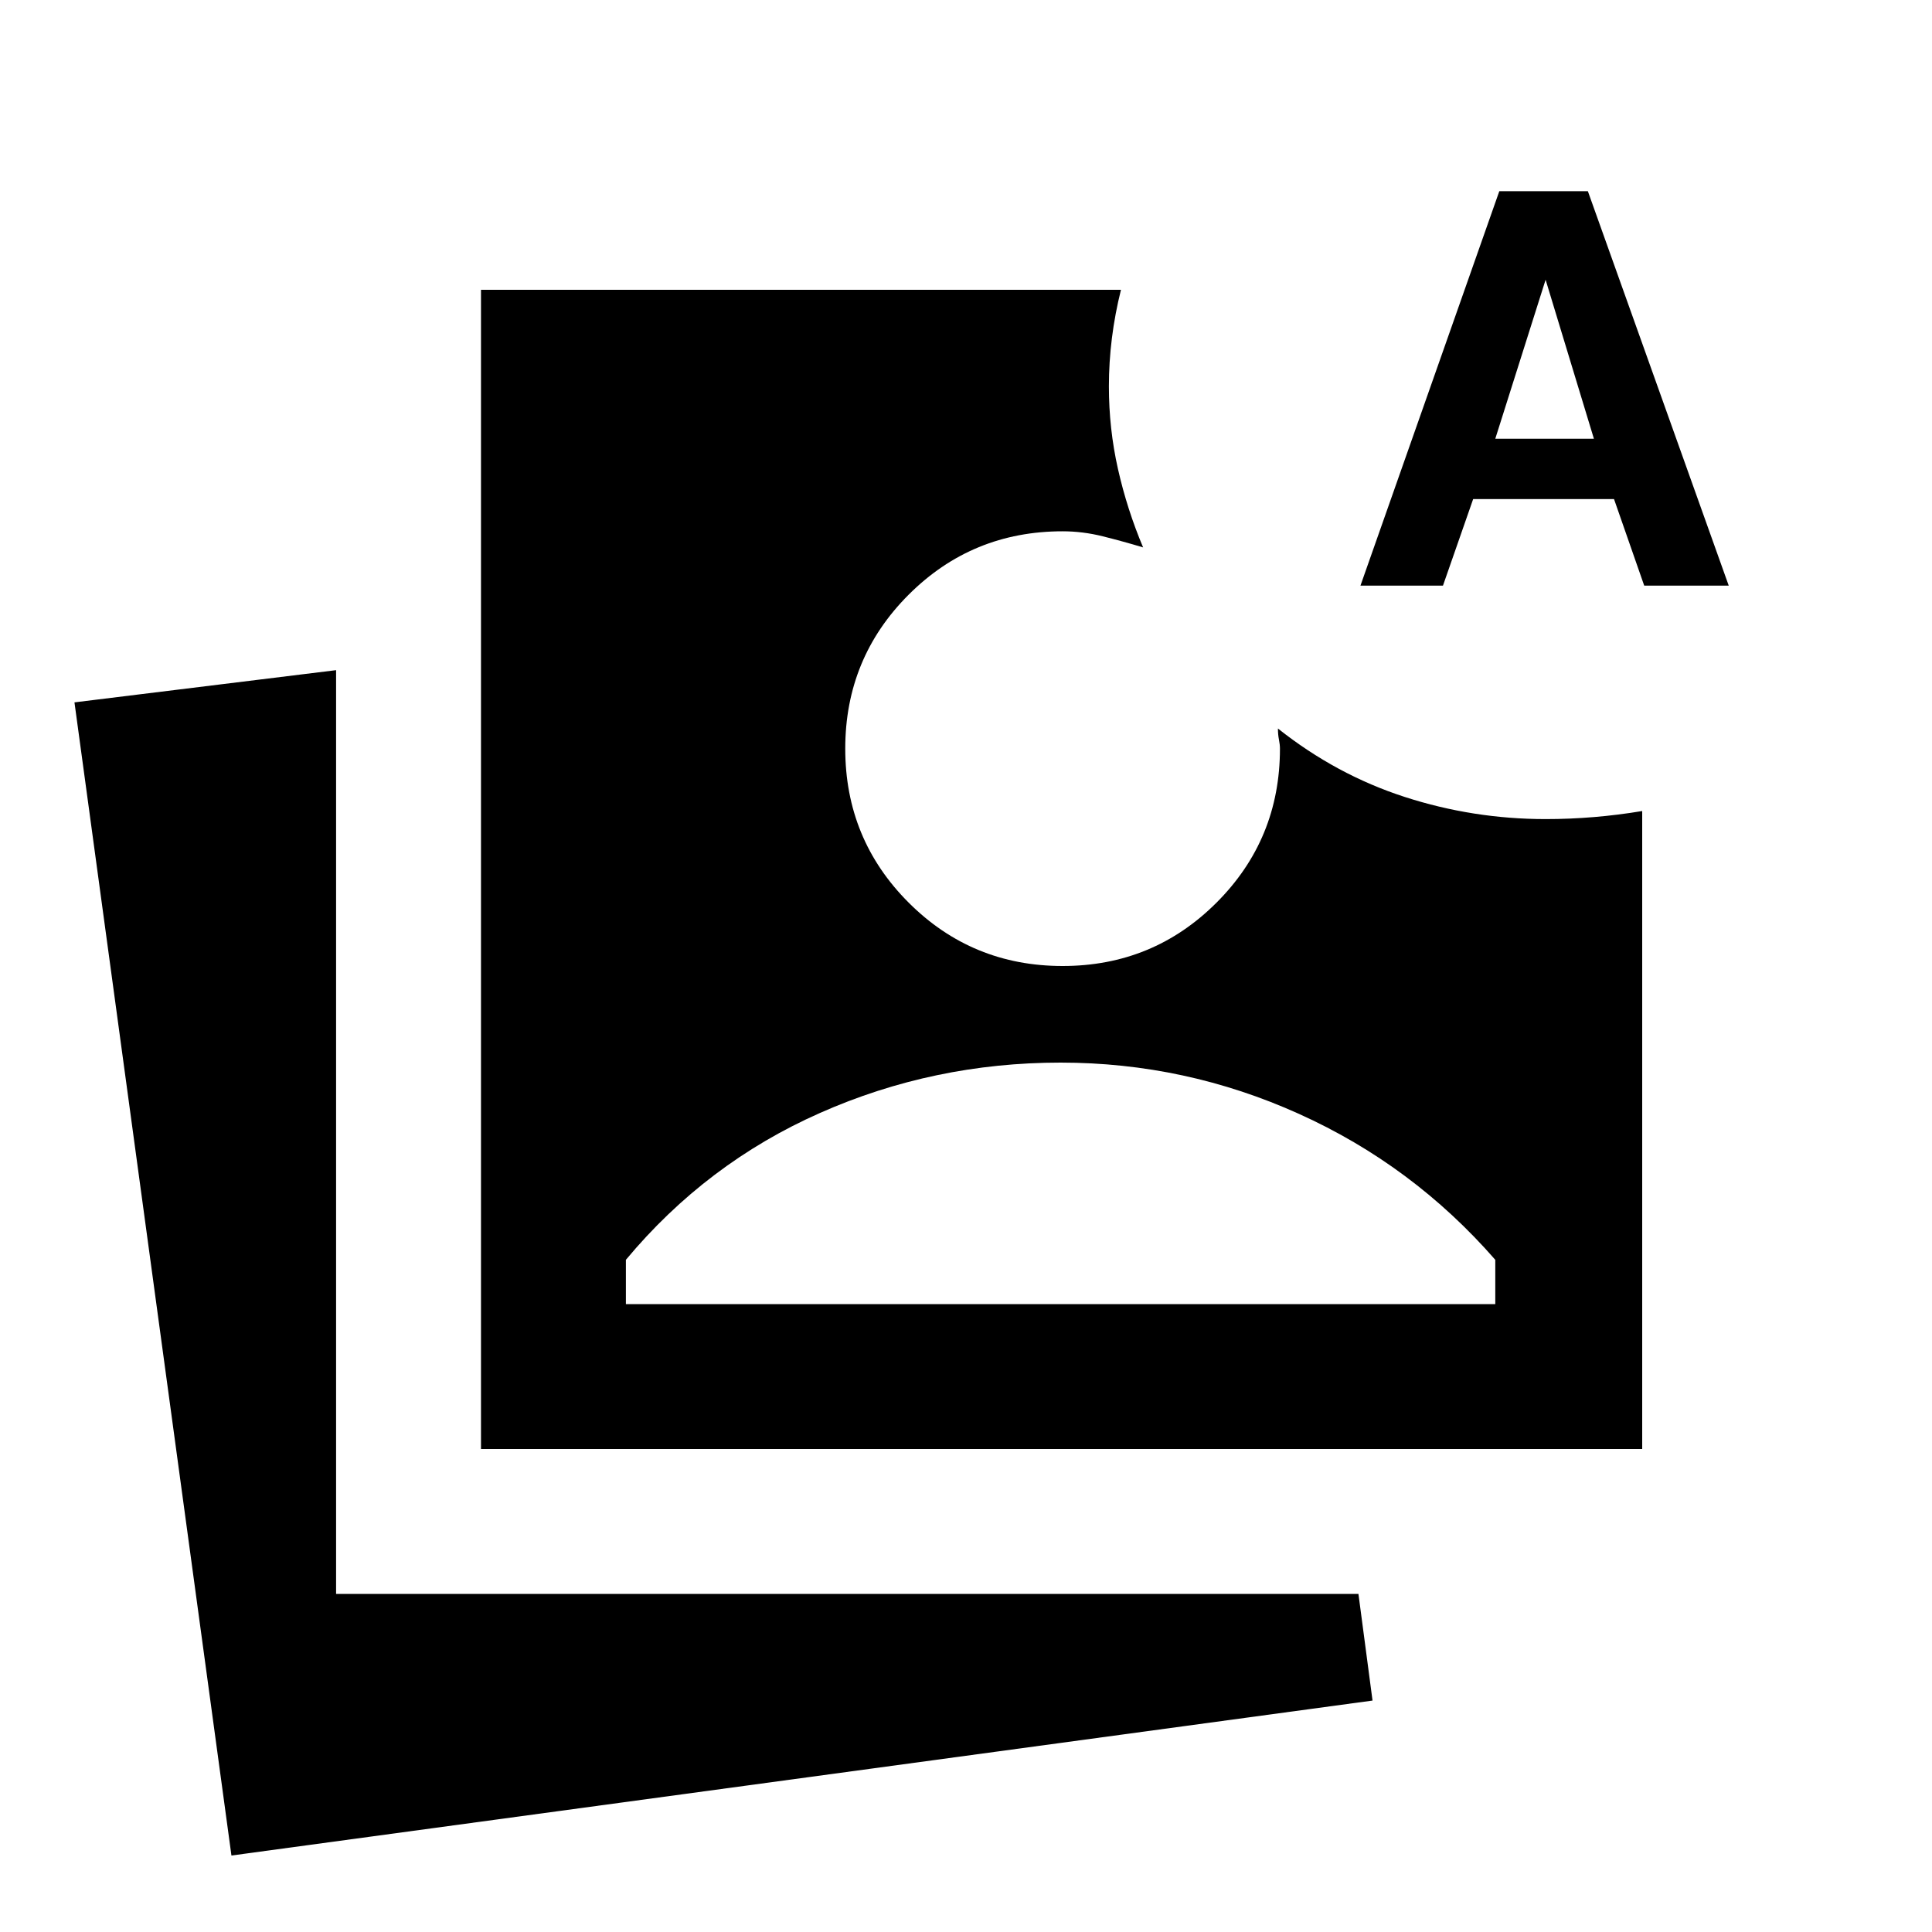 <svg xmlns="http://www.w3.org/2000/svg" height="20" viewBox="0 -960 960 960" width="20"><path d="M115-38 37-611l130-16v459h508l7 53-567 77Zm124-202v-576h318q-3 12-4.5 24t-1.5 24q0 21 4.5 41t12.5 39q-10-3-20-5.5t-20-2.5q-45 0-76.5 31.5T420-588q0 45 31.5 76.5T528-480q45 0 76.5-31.5T636-588q0-2-.5-4.5t-.5-5.5q29 23 63 34t70 11q12 0 24-1t24-3v317H239Zm72-72h432v-22q-41-47-97.5-72.5T527-432q-63 0-119.5 25T311-334v22Zm365-357 69-196h44l70 196h-42l-15-43h-70l-15 43h-41Zm67-73h49l-24-79-25 79Z"/></svg>